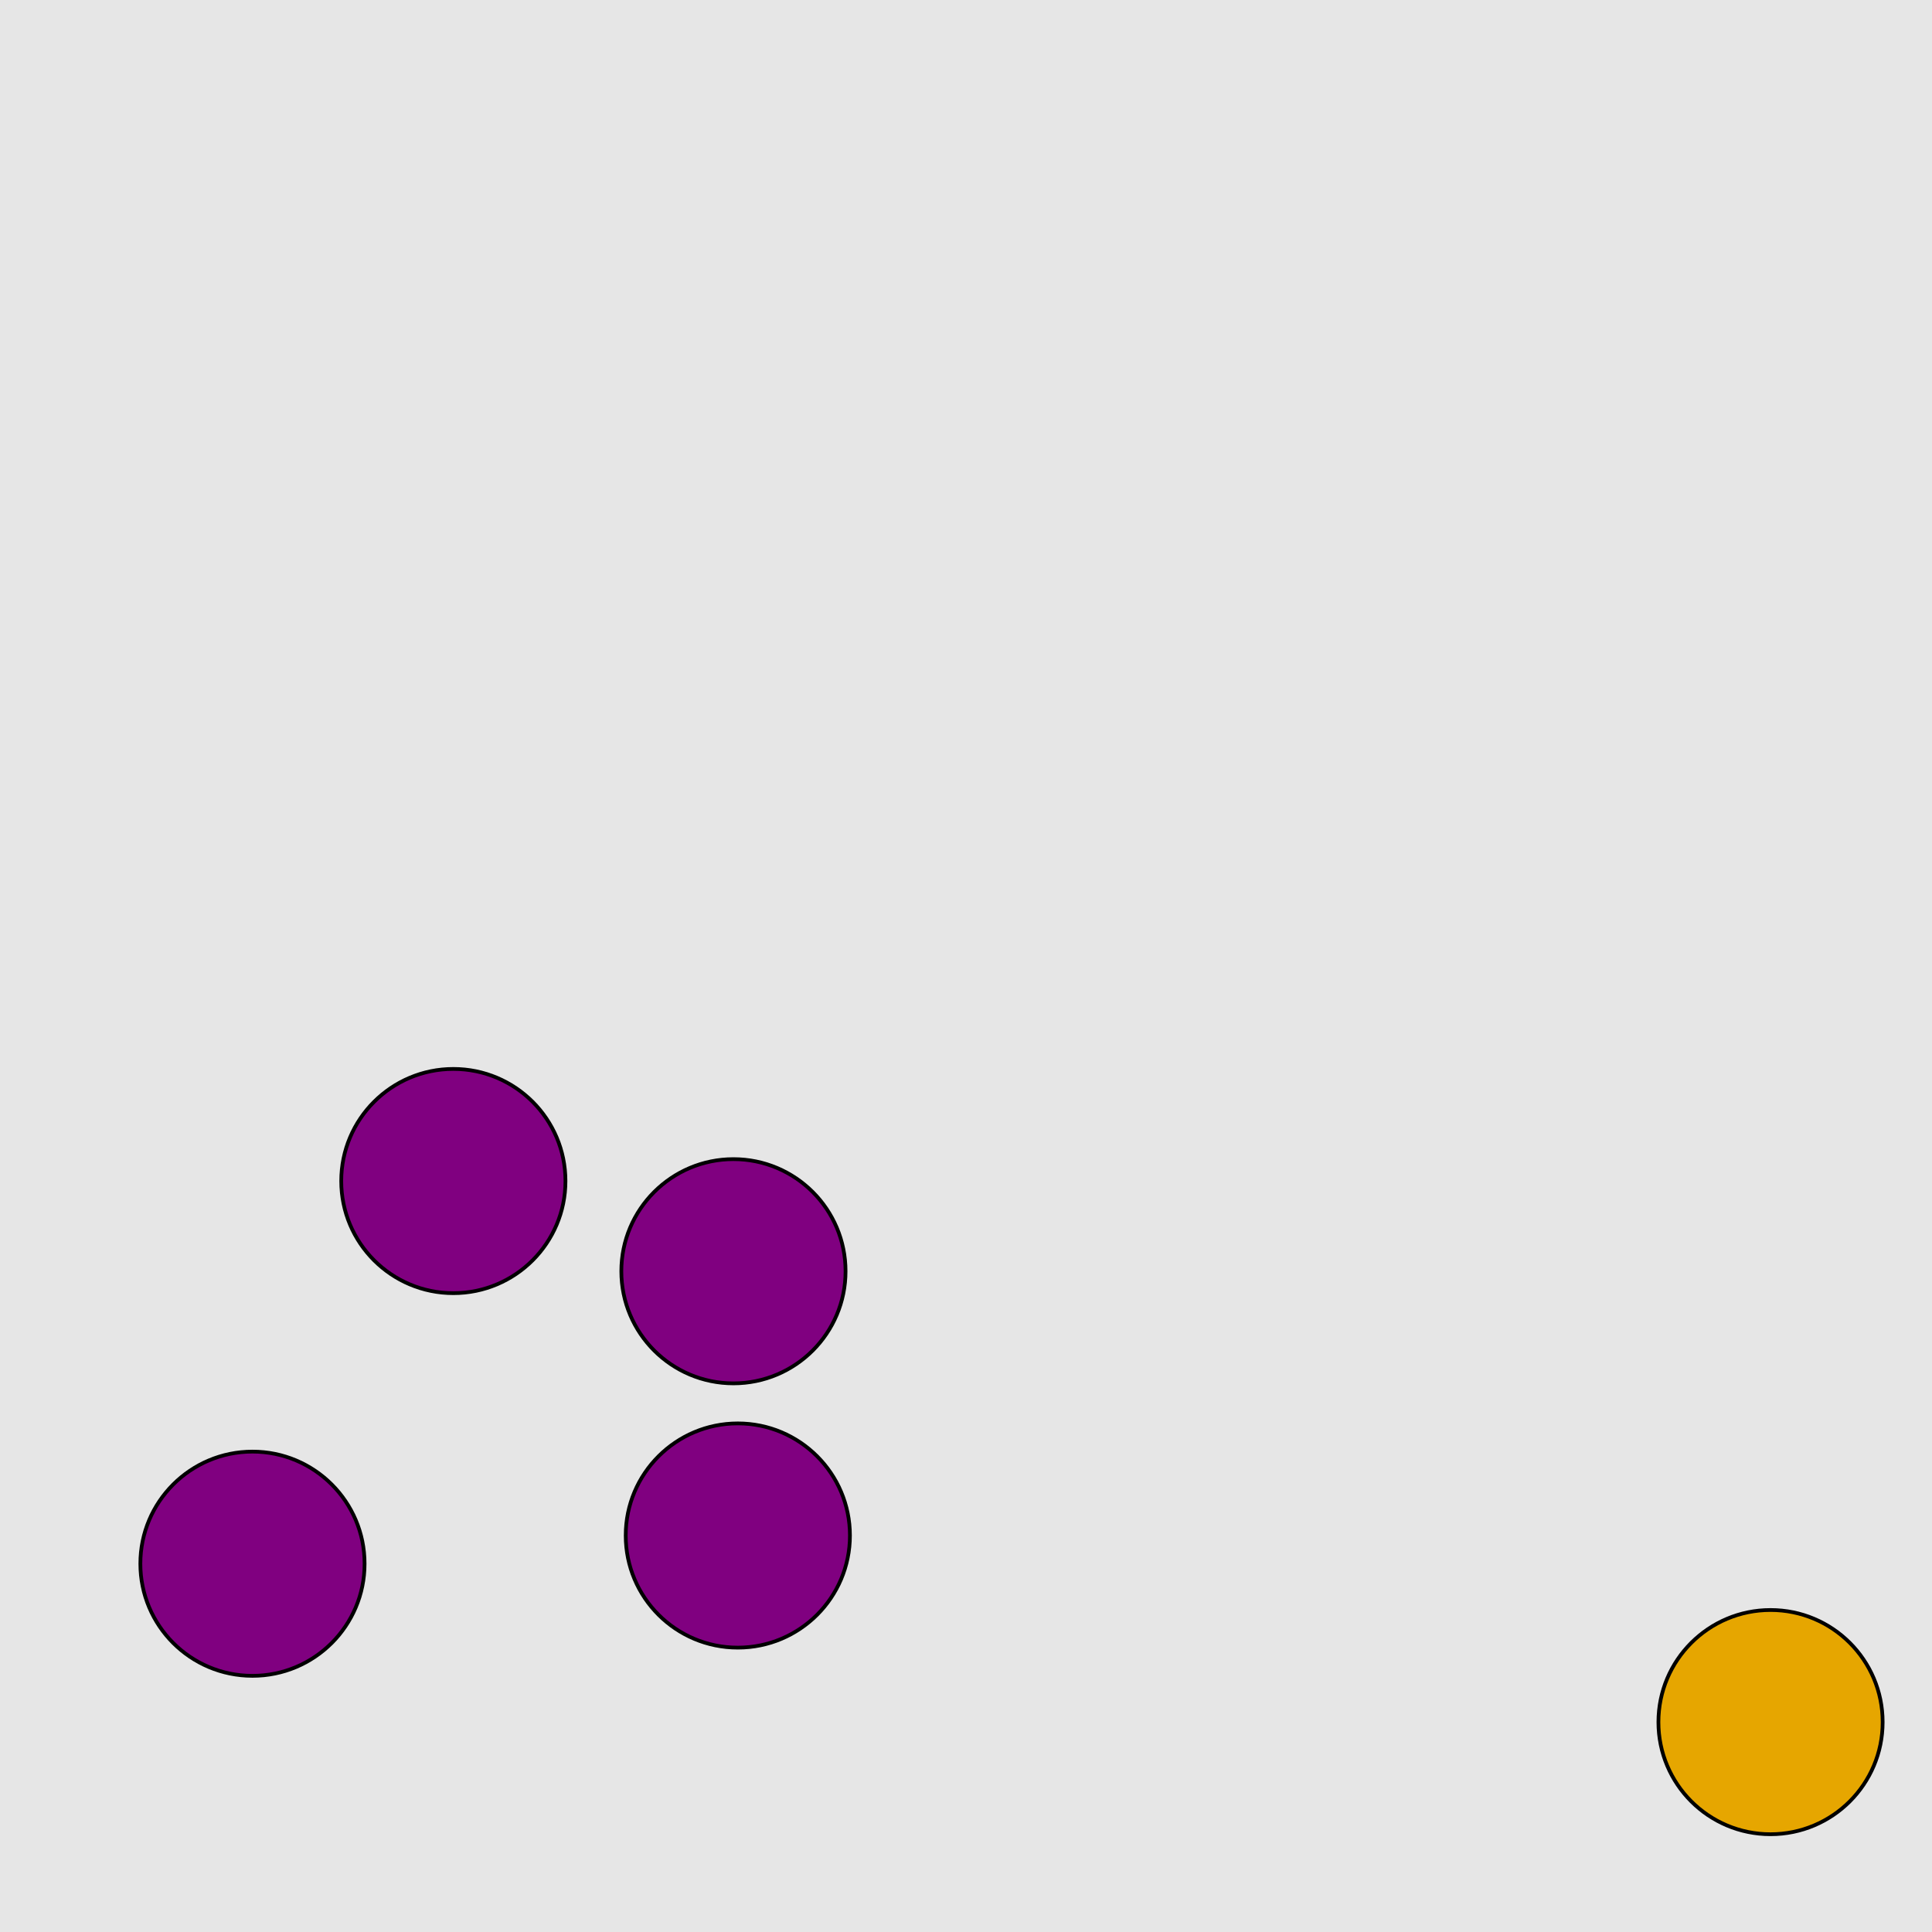 <?xml version="1.0" encoding="UTF-8"?>
<svg xmlns="http://www.w3.org/2000/svg" xmlns:xlink="http://www.w3.org/1999/xlink" width="517pt" height="517pt" viewBox="0 0 517 517" version="1.1">
<g id="surface13236">
<rect x="0" y="0" width="517" height="517" style="fill:rgb(90%,90%,90%);fill-opacity:1;stroke:none;"/>
<path style="fill-rule:nonzero;fill:rgb(90%,65%,0%);fill-opacity:1;stroke-width:1;stroke-linecap:butt;stroke-linejoin:miter;stroke:rgb(0%,0%,0%);stroke-opacity:1;stroke-miterlimit:10;" d="M 503.793 460.836 C 503.793 477.402 490.363 490.836 473.793 490.836 C 457.227 490.836 443.793 477.402 443.793 460.836 C 443.793 444.266 457.227 430.836 473.793 430.836 C 490.363 430.836 503.793 444.266 503.793 460.836 "/>
<path style="fill-rule:nonzero;fill:rgb(50%,0%,50%);fill-opacity:1;stroke-width:1;stroke-linecap:butt;stroke-linejoin:miter;stroke:rgb(0%,0%,0%);stroke-opacity:1;stroke-miterlimit:10;" d="M 227.441 410.902 C 227.441 427.473 214.008 440.902 197.441 440.902 C 180.871 440.902 167.441 427.473 167.441 410.902 C 167.441 394.336 180.871 380.902 197.441 380.902 C 214.008 380.902 227.441 394.336 227.441 410.902 "/>
<path style="fill-rule:nonzero;fill:rgb(50%,0%,50%);fill-opacity:1;stroke-width:1;stroke-linecap:butt;stroke-linejoin:miter;stroke:rgb(0%,0%,0%);stroke-opacity:1;stroke-miterlimit:10;" d="M 97.562 418.449 C 97.562 435.02 84.129 448.449 67.562 448.449 C 50.992 448.449 37.562 435.02 37.562 418.449 C 37.562 401.879 50.992 388.449 67.562 388.449 C 84.129 388.449 97.562 401.879 97.562 418.449 "/>
<path style="fill-rule:nonzero;fill:rgb(50%,0%,50%);fill-opacity:1;stroke-width:1;stroke-linecap:butt;stroke-linejoin:miter;stroke:rgb(0%,0%,0%);stroke-opacity:1;stroke-miterlimit:10;" d="M 151.316 316.047 C 151.316 332.613 137.887 346.047 121.316 346.047 C 104.75 346.047 91.316 332.613 91.316 316.047 C 91.316 299.477 104.75 286.047 121.316 286.047 C 137.887 286.047 151.316 299.477 151.316 316.047 "/>
<path style="fill-rule:nonzero;fill:rgb(50%,0%,50%);fill-opacity:1;stroke-width:1;stroke-linecap:butt;stroke-linejoin:miter;stroke:rgb(0%,0%,0%);stroke-opacity:1;stroke-miterlimit:10;" d="M 226.27 340.184 C 226.27 356.754 212.84 370.184 196.27 370.184 C 179.703 370.184 166.27 356.754 166.27 340.184 C 166.27 323.617 179.703 310.184 196.27 310.184 C 212.84 310.184 226.27 323.617 226.27 340.184 "/>
</g>
</svg>

